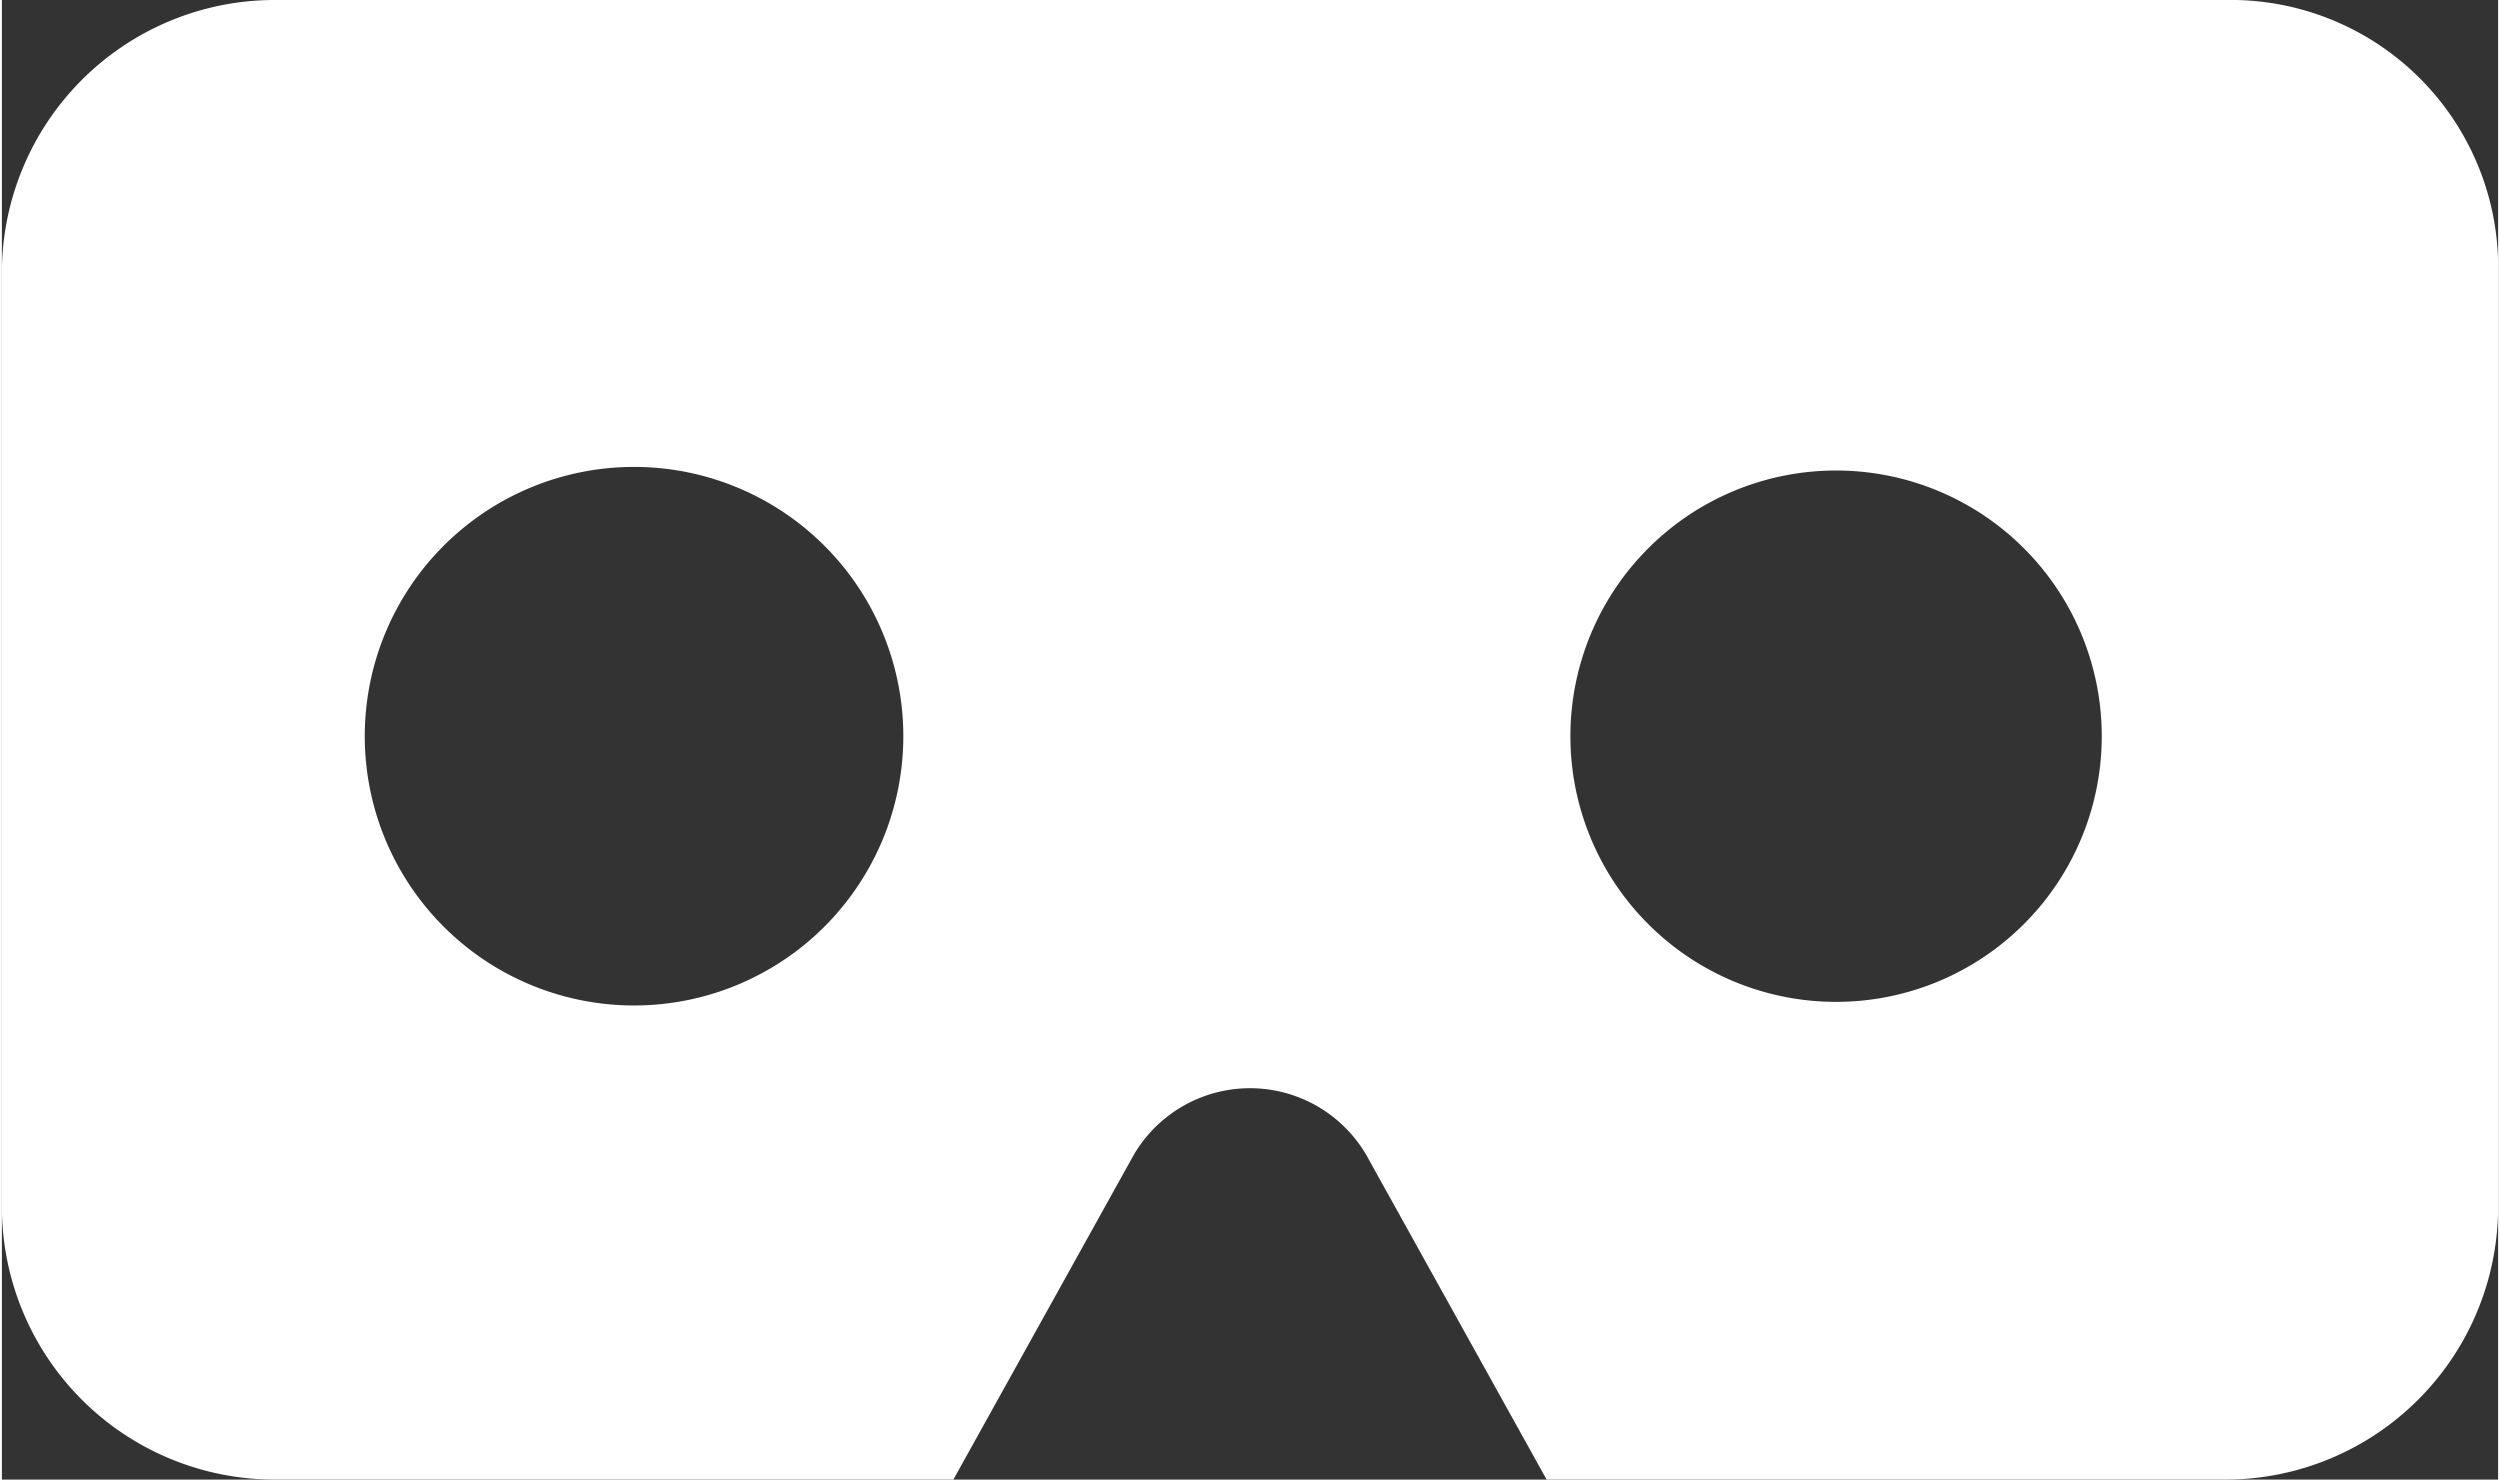 <svg xmlns="http://www.w3.org/2000/svg" width="2.45cm" height="1.45cm" viewBox="0 0 69.34 41.1"><rect x="0" y="0" width="69.34" height="41.1" fill="#333333" stroke="none"/><path d="M61.86 0H7.58A7.58 7.58 0 000 7.58v25.94a7.58 7.58 0 007.58 7.58h18.85l5-9a3.74 3.74 0 016.48 0l5 9h18.85a7.58 7.58 0 007.58-7.58V7.58A7.43 7.43 0 0062.06 0h-.2zm-44.3 27.93a7.48 7.48 0 117.48-7.48 7.48 7.48 0 01-7.48 7.48zm33.39-.1a7.38 7.38 0 117.38-7.38 7.38 7.38 0 01-7.38 7.38z" fill="#fff"/></svg>